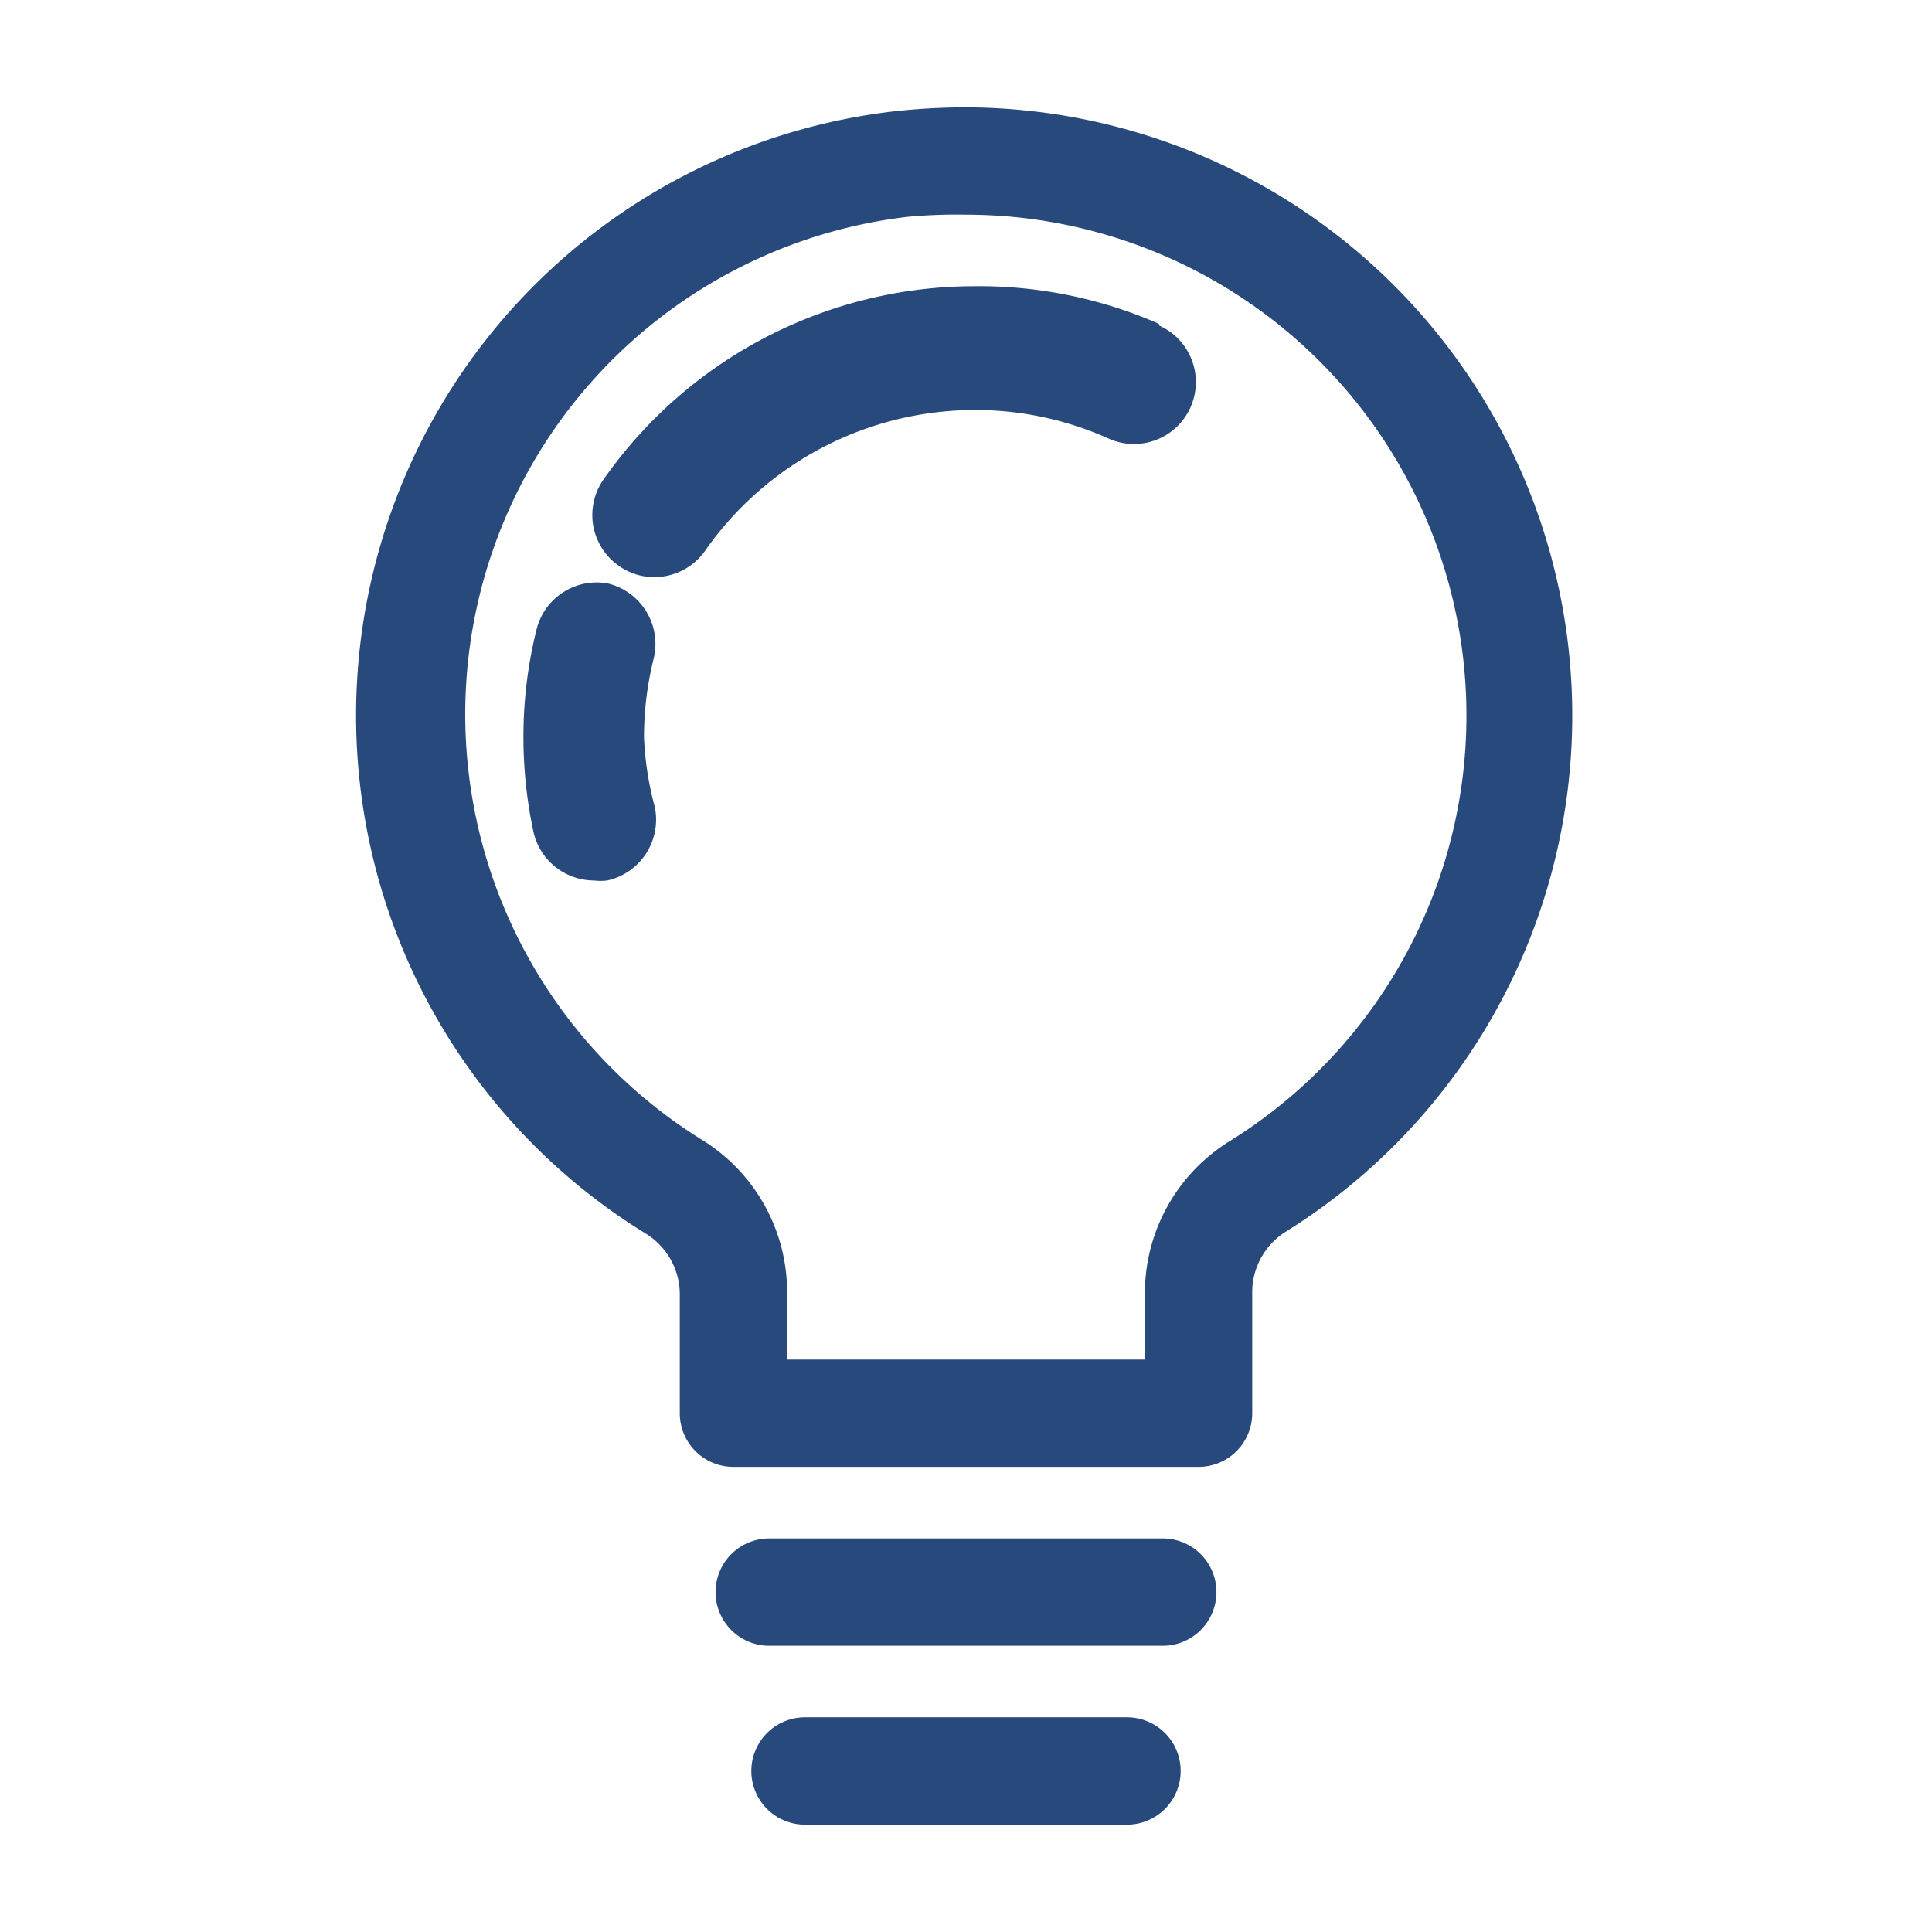 <svg xmlns="http://www.w3.org/2000/svg" viewBox="0 0 54 54"><path d="M32.5 43h-11a1.5 1.5 0 0 0 0 3h11a1.5 1.5 0 0 0 0-3zm-1 5h-9a1.5 1.5 0 0 0 0 3h9a1.5 1.5 0 0 0 0-3zM27 3a18.54 18.54 0 0 0-2 .11 17 17 0 0 0-6.95 31.37 2 2 0 0 1 .95 1.65v3.34A1.5 1.5 0 0 0 20.5 41h13a1.5 1.5 0 0 0 1.5-1.5v-3.38a2 2 0 0 1 .9-1.67A17 17 0 0 0 27 3zm7.33 28.92a5 5 0 0 0-2.33 4.2V38H22v-1.87a5 5 0 0 0-2.33-4.24 14 14 0 0 1 5.7-25.83A14.84 14.84 0 0 1 27 6a14 14 0 0 1 7.33 25.92z" fill="#28497c"/><path d="M32.39 9.05A12.51 12.51 0 0 0 27.24 8a12.66 12.66 0 0 0-10.37 5.4 1.73 1.73 0 0 0 .42 2.41 1.69 1.69 0 0 0 1 .32 1.73 1.73 0 0 0 1.42-.74 9.21 9.21 0 0 1 7.54-3.93 9.08 9.08 0 0 1 3.74.8A1.73 1.73 0 1 0 32.4 9.1zM17 16.31a1.73 1.73 0 0 0-2 1.27 12.38 12.38 0 0 0-.37 3 12.68 12.68 0 0 0 .28 2.67 1.74 1.74 0 0 0 1.69 1.36 1.55 1.55 0 0 0 .37 0 1.74 1.74 0 0 0 1.33-2.06 8.92 8.92 0 0 1-.3-1.94 9.08 9.08 0 0 1 .27-2.2 1.74 1.74 0 0 0-1.27-2.1z" fill="#28497c"/></svg>